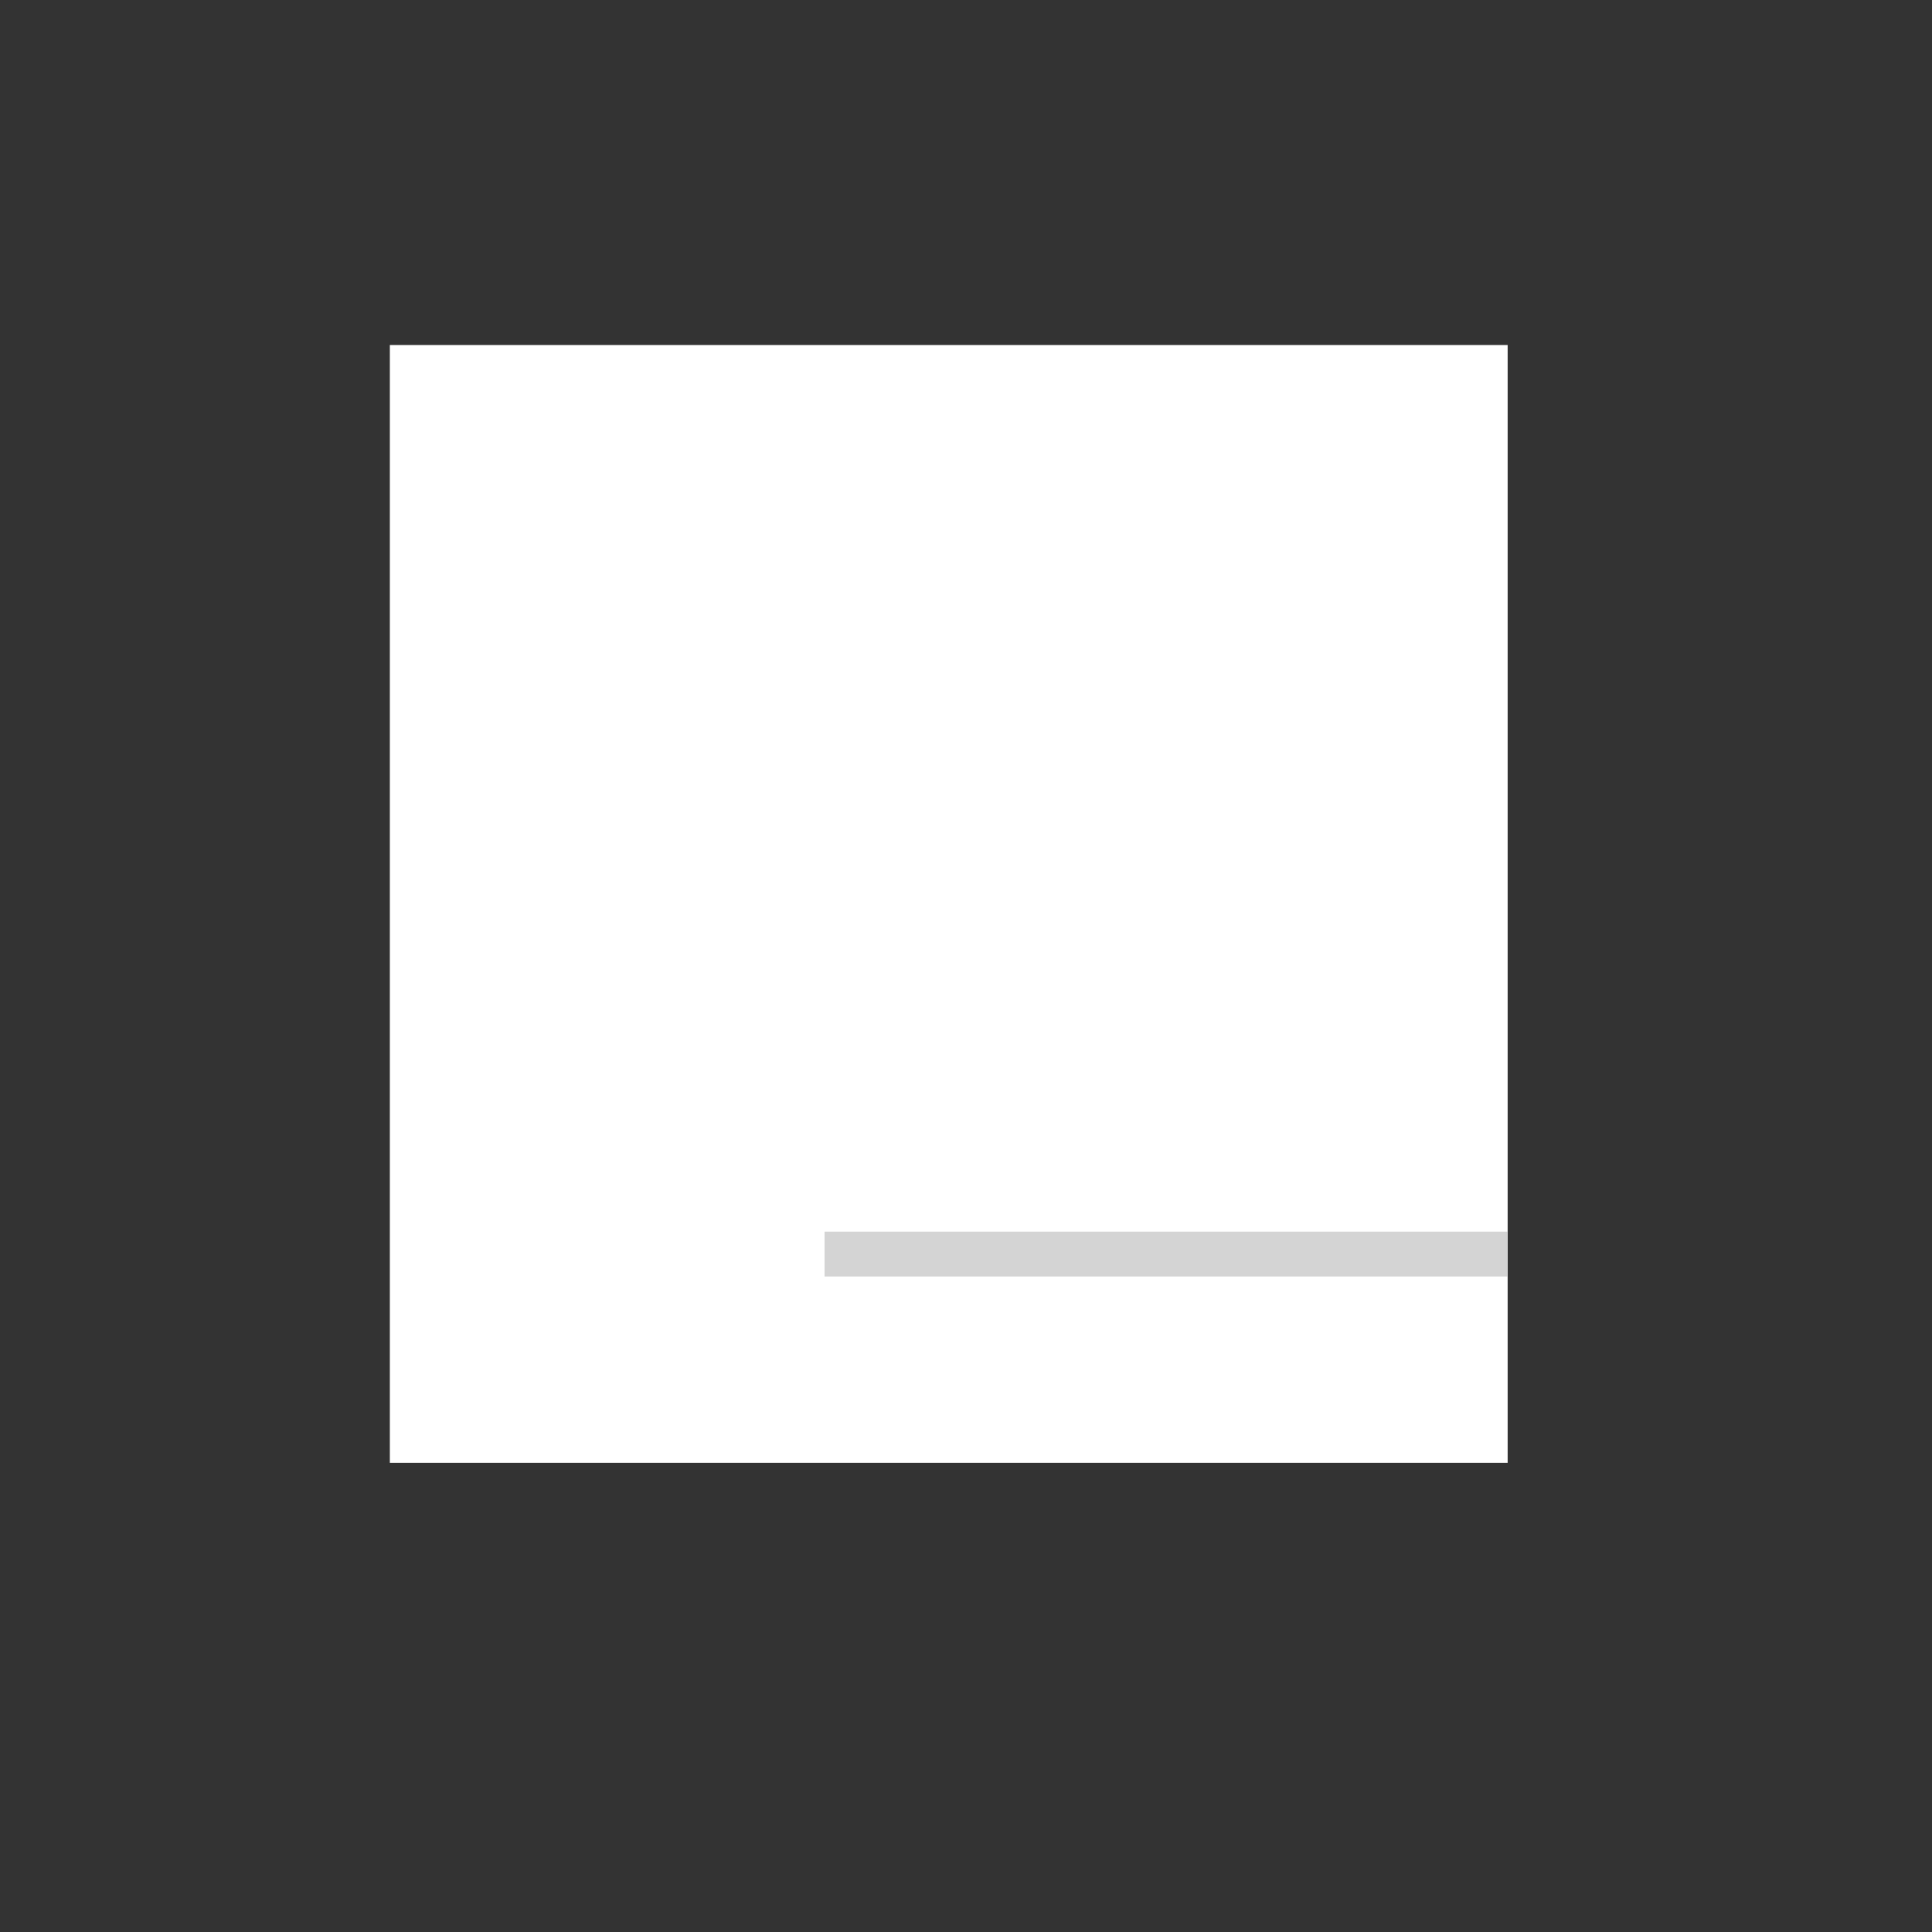<?xml version="1.0" encoding="UTF-8" standalone="no"?>
<!-- Created with Inkscape (http://www.inkscape.org/) -->

<svg
   xmlns:dc="http://purl.org/dc/elements/1.1/"
   xmlns:cc="http://creativecommons.org/ns#"
   xmlns:rdf="http://www.w3.org/1999/02/22-rdf-syntax-ns#"
   xmlns:svg="http://www.w3.org/2000/svg"
   xmlns="http://www.w3.org/2000/svg"
   xmlns:sodipodi="http://sodipodi.sourceforge.net/DTD/sodipodi-0.dtd"
   xmlns:inkscape="http://www.inkscape.org/namespaces/inkscape"
   width="200"
   height="200"
   viewBox="0 0 200 200"
   id="svg4223"
   version="1.1"
   inkscape:version="0.91 r13725"
   sodipodi:docname="Player.svg"
   inkscape:export-filename="/home/bobe/Projects/LD43/Assets/PNG/Player.png"
   inkscape:export-xdpi="77.779999"
   inkscape:export-ydpi="77.779999">
  <rect x="0" y="0" width="200" height="200" fill="#333333" stroke="none"/>
  <defs
     id="defs4225" />
  <sodipodi:namedview
     id="base"
     pagecolor="#000000"
     bordercolor="#666666"
     borderopacity="1.0"
     inkscape:pageopacity="0"
     inkscape:pageshadow="2"
     inkscape:zoom="2.8"
     inkscape:cx="112.78548"
     inkscape:cy="129.14066"
     inkscape:document-units="px"
     inkscape:current-layer="layer1"
     showgrid="false"
     inkscape:window-width="1855"
     inkscape:window-height="1056"
     inkscape:window-x="65"
     inkscape:window-y="24"
     inkscape:window-maximized="1"
     units="px"
     inkscape:object-nodes="false"
     inkscape:snap-intersection-paths="false"
     inkscape:object-paths="false" />
  <g
     inkscape:label="Layer 1"
     inkscape:groupmode="layer"
     id="layer1"
     transform="translate(0,-852.362)">
    <rect
       style="opacity:1;fill:#ffffff;fill-opacity:1;stroke:none;stroke-width:4.9;stroke-linejoin:round;stroke-miterlimit:4;stroke-dasharray:29.4, 4.9;stroke-dashoffset:0;stroke-opacity:1"
       id="rect4771"
       width="115.714"
       height="115.714"
       x="40.357"
       y="888.077" />
    <rect
       style="opacity:1;fill:#d4d4d4;fill-opacity:1;stroke:none;stroke-width:4.9;stroke-linejoin:round;stroke-miterlimit:4;stroke-dasharray:29.4, 4.9;stroke-dashoffset:0;stroke-opacity:1"
       id="rect4792"
       width="70.714"
       height="4.643"
       x="85.357"
       y="979.862" />
  </g>
</svg>
